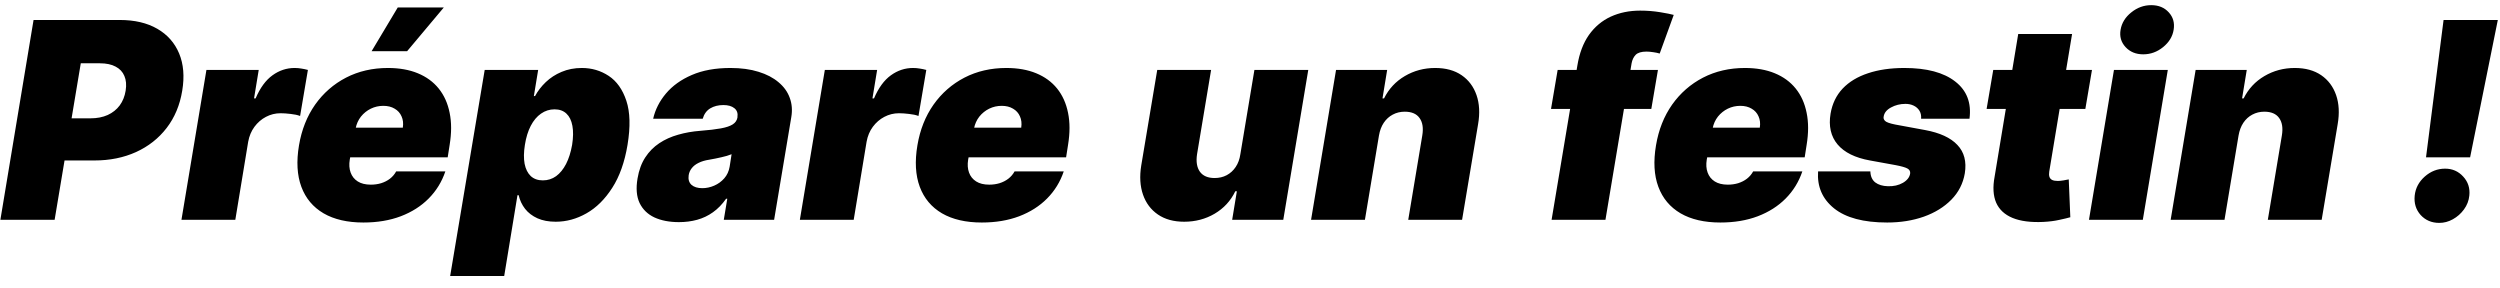 <svg width="182" height="21" viewBox="0 0 182 21" fill="none" xmlns="http://www.w3.org/2000/svg">
<path d="M0.028 16L2.443 1.455H8.722C9.801 1.455 10.71 1.668 11.449 2.094C12.188 2.52 12.718 3.119 13.04 3.891C13.362 4.662 13.438 5.564 13.267 6.597C13.097 7.648 12.718 8.554 12.131 9.317C11.548 10.074 10.805 10.659 9.901 11.071C9.001 11.478 7.992 11.682 6.875 11.682H3.125L3.636 8.614H6.591C7.064 8.614 7.481 8.533 7.841 8.372C8.201 8.206 8.492 7.974 8.714 7.676C8.937 7.373 9.081 7.013 9.148 6.597C9.214 6.18 9.183 5.825 9.055 5.531C8.932 5.233 8.719 5.006 8.416 4.849C8.118 4.688 7.737 4.608 7.273 4.608H5.881L3.977 16H0.028ZM13.21 16L15.028 5.091H18.835L18.494 7.165H18.608C18.935 6.398 19.344 5.837 19.837 5.482C20.329 5.126 20.866 4.949 21.449 4.949C21.619 4.949 21.783 4.963 21.939 4.991C22.1 5.015 22.259 5.048 22.415 5.091L21.847 8.443C21.662 8.372 21.432 8.322 21.158 8.294C20.883 8.261 20.639 8.244 20.426 8.244C20.047 8.244 19.692 8.332 19.361 8.507C19.034 8.678 18.755 8.919 18.523 9.232C18.296 9.539 18.144 9.902 18.068 10.318L17.131 16H13.21ZM26.456 16.199C25.291 16.199 24.325 15.976 23.558 15.531C22.791 15.081 22.251 14.438 21.939 13.599C21.626 12.757 21.57 11.748 21.768 10.574C21.958 9.447 22.349 8.462 22.94 7.619C23.537 6.777 24.287 6.121 25.192 5.652C26.101 5.183 27.119 4.949 28.246 4.949C29.07 4.949 29.792 5.077 30.412 5.332C31.037 5.588 31.546 5.96 31.939 6.447C32.332 6.935 32.597 7.525 32.734 8.216C32.876 8.902 32.876 9.679 32.734 10.546L32.592 11.454H22.848L23.189 9.295H29.325C29.373 8.983 29.342 8.708 29.233 8.472C29.129 8.23 28.961 8.043 28.729 7.911C28.501 7.773 28.227 7.705 27.905 7.705C27.583 7.705 27.28 7.773 26.996 7.911C26.716 8.048 26.477 8.24 26.278 8.486C26.084 8.732 25.954 9.021 25.888 9.352L25.462 11.625C25.405 11.975 25.426 12.288 25.526 12.562C25.625 12.837 25.798 13.053 26.044 13.209C26.29 13.365 26.608 13.443 26.996 13.443C27.261 13.443 27.512 13.408 27.749 13.337C27.99 13.261 28.203 13.152 28.388 13.01C28.577 12.863 28.729 12.686 28.842 12.477H32.422C32.166 13.235 31.761 13.893 31.207 14.452C30.658 15.006 29.981 15.437 29.176 15.744C28.376 16.047 27.469 16.199 26.456 16.199ZM27.053 3.727L28.956 0.545H32.308L29.638 3.727H27.053ZM32.772 20.091L35.286 5.091H39.178L38.865 6.994H38.951C39.15 6.625 39.41 6.286 39.732 5.979C40.059 5.666 40.442 5.418 40.883 5.233C41.328 5.044 41.82 4.949 42.36 4.949C43.079 4.949 43.73 5.141 44.313 5.524C44.895 5.908 45.324 6.511 45.598 7.335C45.873 8.159 45.901 9.229 45.684 10.546C45.475 11.805 45.104 12.849 44.569 13.678C44.038 14.506 43.413 15.124 42.694 15.531C41.979 15.938 41.233 16.142 40.456 16.142C39.945 16.142 39.502 16.059 39.128 15.893C38.754 15.723 38.453 15.493 38.226 15.204C37.999 14.911 37.843 14.579 37.758 14.21H37.672L36.706 20.091H32.772ZM38.212 10.546C38.127 11.076 38.12 11.535 38.191 11.923C38.267 12.307 38.416 12.605 38.638 12.818C38.865 13.027 39.159 13.131 39.519 13.131C39.879 13.131 40.201 13.029 40.485 12.825C40.769 12.617 41.01 12.321 41.209 11.938C41.408 11.549 41.555 11.085 41.65 10.546C41.735 10.006 41.742 9.544 41.671 9.161C41.6 8.772 41.455 8.476 41.238 8.273C41.02 8.064 40.731 7.96 40.371 7.96C40.011 7.96 39.682 8.064 39.384 8.273C39.09 8.476 38.842 8.772 38.638 9.161C38.439 9.544 38.297 10.006 38.212 10.546ZM49.425 16.171C48.733 16.171 48.139 16.057 47.642 15.829C47.15 15.598 46.79 15.247 46.562 14.778C46.34 14.305 46.29 13.708 46.413 12.989C46.513 12.392 46.7 11.883 46.974 11.462C47.249 11.04 47.59 10.695 47.997 10.425C48.404 10.155 48.861 9.949 49.368 9.807C49.879 9.66 50.419 9.565 50.987 9.523C51.603 9.475 52.102 9.416 52.486 9.345C52.869 9.274 53.156 9.177 53.345 9.054C53.535 8.931 53.648 8.765 53.686 8.557V8.528C53.729 8.244 53.653 8.027 53.459 7.875C53.269 7.723 53.004 7.648 52.663 7.648C52.294 7.648 51.974 7.728 51.705 7.889C51.439 8.05 51.257 8.301 51.158 8.642H47.55C47.701 7.979 48.011 7.368 48.48 6.81C48.954 6.246 49.581 5.796 50.362 5.46C51.148 5.119 52.086 4.949 53.175 4.949C53.951 4.949 54.633 5.041 55.22 5.226C55.807 5.406 56.293 5.659 56.676 5.986C57.064 6.308 57.337 6.687 57.493 7.122C57.654 7.553 57.692 8.022 57.606 8.528L56.356 16H52.692L52.947 14.466H52.862C52.578 14.873 52.258 15.202 51.903 15.453C51.553 15.704 51.169 15.886 50.753 16C50.341 16.114 49.898 16.171 49.425 16.171ZM51.129 13.699C51.423 13.699 51.712 13.637 51.996 13.514C52.28 13.391 52.524 13.213 52.727 12.982C52.931 12.749 53.061 12.468 53.118 12.136L53.26 11.227C53.156 11.27 53.04 11.31 52.912 11.348C52.789 11.381 52.659 11.414 52.521 11.447C52.389 11.481 52.247 11.511 52.095 11.54C51.948 11.568 51.797 11.597 51.641 11.625C51.328 11.672 51.065 11.751 50.852 11.859C50.639 11.963 50.474 12.094 50.355 12.25C50.237 12.402 50.163 12.572 50.135 12.761C50.092 13.06 50.161 13.292 50.341 13.457C50.526 13.618 50.788 13.699 51.129 13.699ZM58.23 16L60.048 5.091H63.855L63.514 7.165H63.627C63.954 6.398 64.364 5.837 64.856 5.482C65.349 5.126 65.886 4.949 66.468 4.949C66.639 4.949 66.802 4.963 66.959 4.991C67.119 5.015 67.278 5.048 67.434 5.091L66.866 8.443C66.681 8.372 66.452 8.322 66.177 8.294C65.903 8.261 65.659 8.244 65.446 8.244C65.067 8.244 64.712 8.332 64.38 8.507C64.054 8.678 63.774 8.919 63.542 9.232C63.315 9.539 63.163 9.902 63.088 10.318L62.15 16H58.23ZM71.475 16.199C70.311 16.199 69.345 15.976 68.578 15.531C67.811 15.081 67.271 14.438 66.959 13.599C66.646 12.757 66.589 11.748 66.788 10.574C66.977 9.447 67.368 8.462 67.96 7.619C68.556 6.777 69.307 6.121 70.211 5.652C71.12 5.183 72.138 4.949 73.265 4.949C74.089 4.949 74.811 5.077 75.431 5.332C76.056 5.588 76.566 5.96 76.959 6.447C77.351 6.935 77.617 7.525 77.754 8.216C77.896 8.902 77.896 9.679 77.754 10.546L77.612 11.454H67.868L68.209 9.295H74.345C74.392 8.983 74.361 8.708 74.252 8.472C74.148 8.23 73.98 8.043 73.748 7.911C73.521 7.773 73.246 7.705 72.924 7.705C72.602 7.705 72.299 7.773 72.015 7.911C71.736 8.048 71.497 8.24 71.298 8.486C71.104 8.732 70.974 9.021 70.907 9.352L70.481 11.625C70.424 11.975 70.446 12.288 70.545 12.562C70.644 12.837 70.817 13.053 71.064 13.209C71.31 13.365 71.627 13.443 72.015 13.443C72.28 13.443 72.531 13.408 72.768 13.337C73.01 13.261 73.223 13.152 73.407 13.01C73.597 12.863 73.748 12.686 73.862 12.477H77.441C77.186 13.235 76.781 13.893 76.227 14.452C75.678 15.006 75.001 15.437 74.196 15.744C73.395 16.047 72.489 16.199 71.475 16.199ZM90.298 11.227L91.321 5.091H95.242L93.423 16H89.702L90.043 13.926H89.929C89.593 14.622 89.091 15.167 88.423 15.56C87.76 15.948 87.022 16.142 86.207 16.142C85.445 16.142 84.808 15.967 84.297 15.617C83.785 15.266 83.423 14.783 83.21 14.168C82.997 13.552 82.954 12.847 83.082 12.051L84.247 5.091H88.168L87.145 11.227C87.064 11.767 87.133 12.191 87.351 12.499C87.573 12.806 87.931 12.96 88.423 12.96C88.75 12.96 89.044 12.892 89.304 12.754C89.569 12.612 89.787 12.413 89.957 12.158C90.133 11.897 90.246 11.587 90.298 11.227ZM100.389 9.864L99.366 16H95.446L97.264 5.091H100.985L100.645 7.165H100.758C101.104 6.469 101.608 5.927 102.271 5.538C102.939 5.145 103.675 4.949 104.48 4.949C105.252 4.949 105.893 5.124 106.404 5.474C106.916 5.825 107.278 6.308 107.491 6.923C107.704 7.539 107.742 8.244 107.605 9.04L106.44 16H102.52L103.542 9.864C103.632 9.324 103.566 8.9 103.343 8.592C103.126 8.285 102.766 8.131 102.264 8.131C101.947 8.131 101.655 8.202 101.39 8.344C101.13 8.481 100.912 8.68 100.737 8.94C100.566 9.196 100.45 9.504 100.389 9.864ZM120.698 5.091L120.215 7.932H112.914L113.397 5.091H120.698ZM112.956 16L114.831 4.778C114.978 3.879 115.26 3.133 115.676 2.541C116.098 1.949 116.626 1.507 117.26 1.213C117.9 0.92 118.614 0.773 119.405 0.773C119.907 0.773 120.388 0.811 120.847 0.886C121.306 0.962 121.64 1.028 121.848 1.085L120.826 3.898C120.688 3.855 120.53 3.822 120.35 3.798C120.17 3.77 120.007 3.756 119.86 3.756C119.495 3.756 119.235 3.834 119.078 3.99C118.927 4.146 118.828 4.352 118.78 4.608L116.877 16H112.956ZM125.245 16.199C124.08 16.199 123.114 15.976 122.347 15.531C121.58 15.081 121.04 14.438 120.728 13.599C120.415 12.757 120.359 11.748 120.558 10.574C120.747 9.447 121.138 8.462 121.729 7.619C122.326 6.777 123.076 6.121 123.981 5.652C124.89 5.183 125.908 4.949 127.035 4.949C127.859 4.949 128.581 5.077 129.201 5.332C129.826 5.588 130.335 5.96 130.728 6.447C131.121 6.935 131.386 7.525 131.523 8.216C131.665 8.902 131.665 9.679 131.523 10.546L131.381 11.454H121.637L121.978 9.295H128.114C128.162 8.983 128.131 8.708 128.022 8.472C127.918 8.23 127.75 8.043 127.518 7.911C127.29 7.773 127.016 7.705 126.694 7.705C126.372 7.705 126.069 7.773 125.785 7.911C125.505 8.048 125.266 8.24 125.067 8.486C124.873 8.732 124.743 9.021 124.677 9.352L124.251 11.625C124.194 11.975 124.215 12.288 124.315 12.562C124.414 12.837 124.587 13.053 124.833 13.209C125.079 13.365 125.397 13.443 125.785 13.443C126.05 13.443 126.301 13.408 126.538 13.337C126.779 13.261 126.992 13.152 127.177 13.01C127.366 12.863 127.518 12.686 127.631 12.477H131.211C130.955 13.235 130.55 13.893 129.996 14.452C129.447 15.006 128.77 15.437 127.965 15.744C127.165 16.047 126.258 16.199 125.245 16.199ZM143.379 8.642H139.856C139.875 8.415 139.835 8.221 139.735 8.06C139.636 7.899 139.496 7.776 139.316 7.69C139.141 7.605 138.942 7.562 138.72 7.562C138.332 7.562 137.979 7.65 137.662 7.825C137.344 7.996 137.167 8.221 137.129 8.5C137.105 8.609 137.141 8.711 137.235 8.805C137.33 8.9 137.579 8.988 137.981 9.068L140.14 9.466C141.22 9.665 142.006 10.027 142.498 10.553C142.995 11.073 143.175 11.762 143.038 12.619C142.91 13.363 142.583 14.002 142.058 14.537C141.532 15.072 140.865 15.484 140.055 15.773C139.25 16.057 138.36 16.199 137.385 16.199C135.666 16.199 134.378 15.856 133.521 15.169C132.669 14.482 132.28 13.585 132.356 12.477H136.163C136.172 12.832 136.291 13.1 136.518 13.28C136.75 13.455 137.058 13.547 137.441 13.557C137.858 13.571 138.223 13.488 138.535 13.308C138.848 13.124 139.023 12.894 139.061 12.619C139.075 12.463 139.006 12.345 138.855 12.264C138.708 12.184 138.426 12.103 138.01 12.023L136.135 11.682C135.055 11.488 134.269 11.099 133.777 10.517C133.284 9.93 133.114 9.182 133.265 8.273C133.388 7.548 133.682 6.94 134.146 6.447C134.615 5.955 135.23 5.583 135.993 5.332C136.755 5.077 137.636 4.949 138.635 4.949C140.268 4.949 141.504 5.278 142.342 5.936C143.185 6.589 143.53 7.491 143.379 8.642ZM152.296 5.091L151.813 7.932H144.625L145.108 5.091H152.296ZM146.926 2.477H150.847L149.185 12.492C149.161 12.643 149.166 12.771 149.199 12.875C149.232 12.974 149.299 13.05 149.398 13.102C149.502 13.15 149.64 13.173 149.81 13.173C149.924 13.173 150.063 13.159 150.229 13.131C150.395 13.098 150.52 13.074 150.605 13.06L150.719 15.815C150.52 15.872 150.253 15.936 149.917 16.007C149.585 16.083 149.199 16.133 148.759 16.156C147.84 16.199 147.092 16.102 146.515 15.865C145.942 15.628 145.544 15.259 145.321 14.757C145.104 14.251 145.066 13.618 145.208 12.861L146.926 2.477ZM152.077 16L153.896 5.091H157.816L155.998 16H152.077ZM156.026 3.955C155.496 3.955 155.067 3.779 154.741 3.429C154.414 3.074 154.293 2.652 154.379 2.165C154.464 1.668 154.724 1.246 155.16 0.901C155.595 0.55 156.078 0.375 156.609 0.375C157.144 0.375 157.57 0.55 157.887 0.901C158.204 1.246 158.323 1.668 158.242 2.165C158.166 2.652 157.911 3.074 157.475 3.429C157.044 3.779 156.561 3.955 156.026 3.955ZM162.967 9.864L161.944 16H158.024L159.842 5.091H163.564L163.223 7.165H163.336C163.682 6.469 164.186 5.927 164.849 5.538C165.517 5.145 166.253 4.949 167.058 4.949C167.83 4.949 168.471 5.124 168.983 5.474C169.494 5.825 169.856 6.308 170.069 6.923C170.282 7.539 170.32 8.244 170.183 9.04L169.018 16H165.098L166.12 9.864C166.21 9.324 166.144 8.9 165.922 8.592C165.704 8.285 165.344 8.131 164.842 8.131C164.525 8.131 164.234 8.202 163.968 8.344C163.708 8.481 163.49 8.68 163.315 8.94C163.145 9.196 163.029 9.504 162.967 9.864ZM181.841 1.455L179.824 11.454H176.614L177.892 1.455H181.841ZM177.58 16.227C177.026 16.227 176.574 16.035 176.223 15.652C175.878 15.264 175.733 14.793 175.79 14.239C175.847 13.699 176.091 13.237 176.522 12.854C176.957 12.47 177.452 12.278 178.006 12.278C178.532 12.278 178.97 12.47 179.32 12.854C179.675 13.237 179.824 13.699 179.767 14.239C179.73 14.608 179.599 14.944 179.377 15.247C179.159 15.546 178.889 15.785 178.567 15.964C178.25 16.14 177.921 16.227 177.58 16.227Z" fill="black"/>
</svg>
